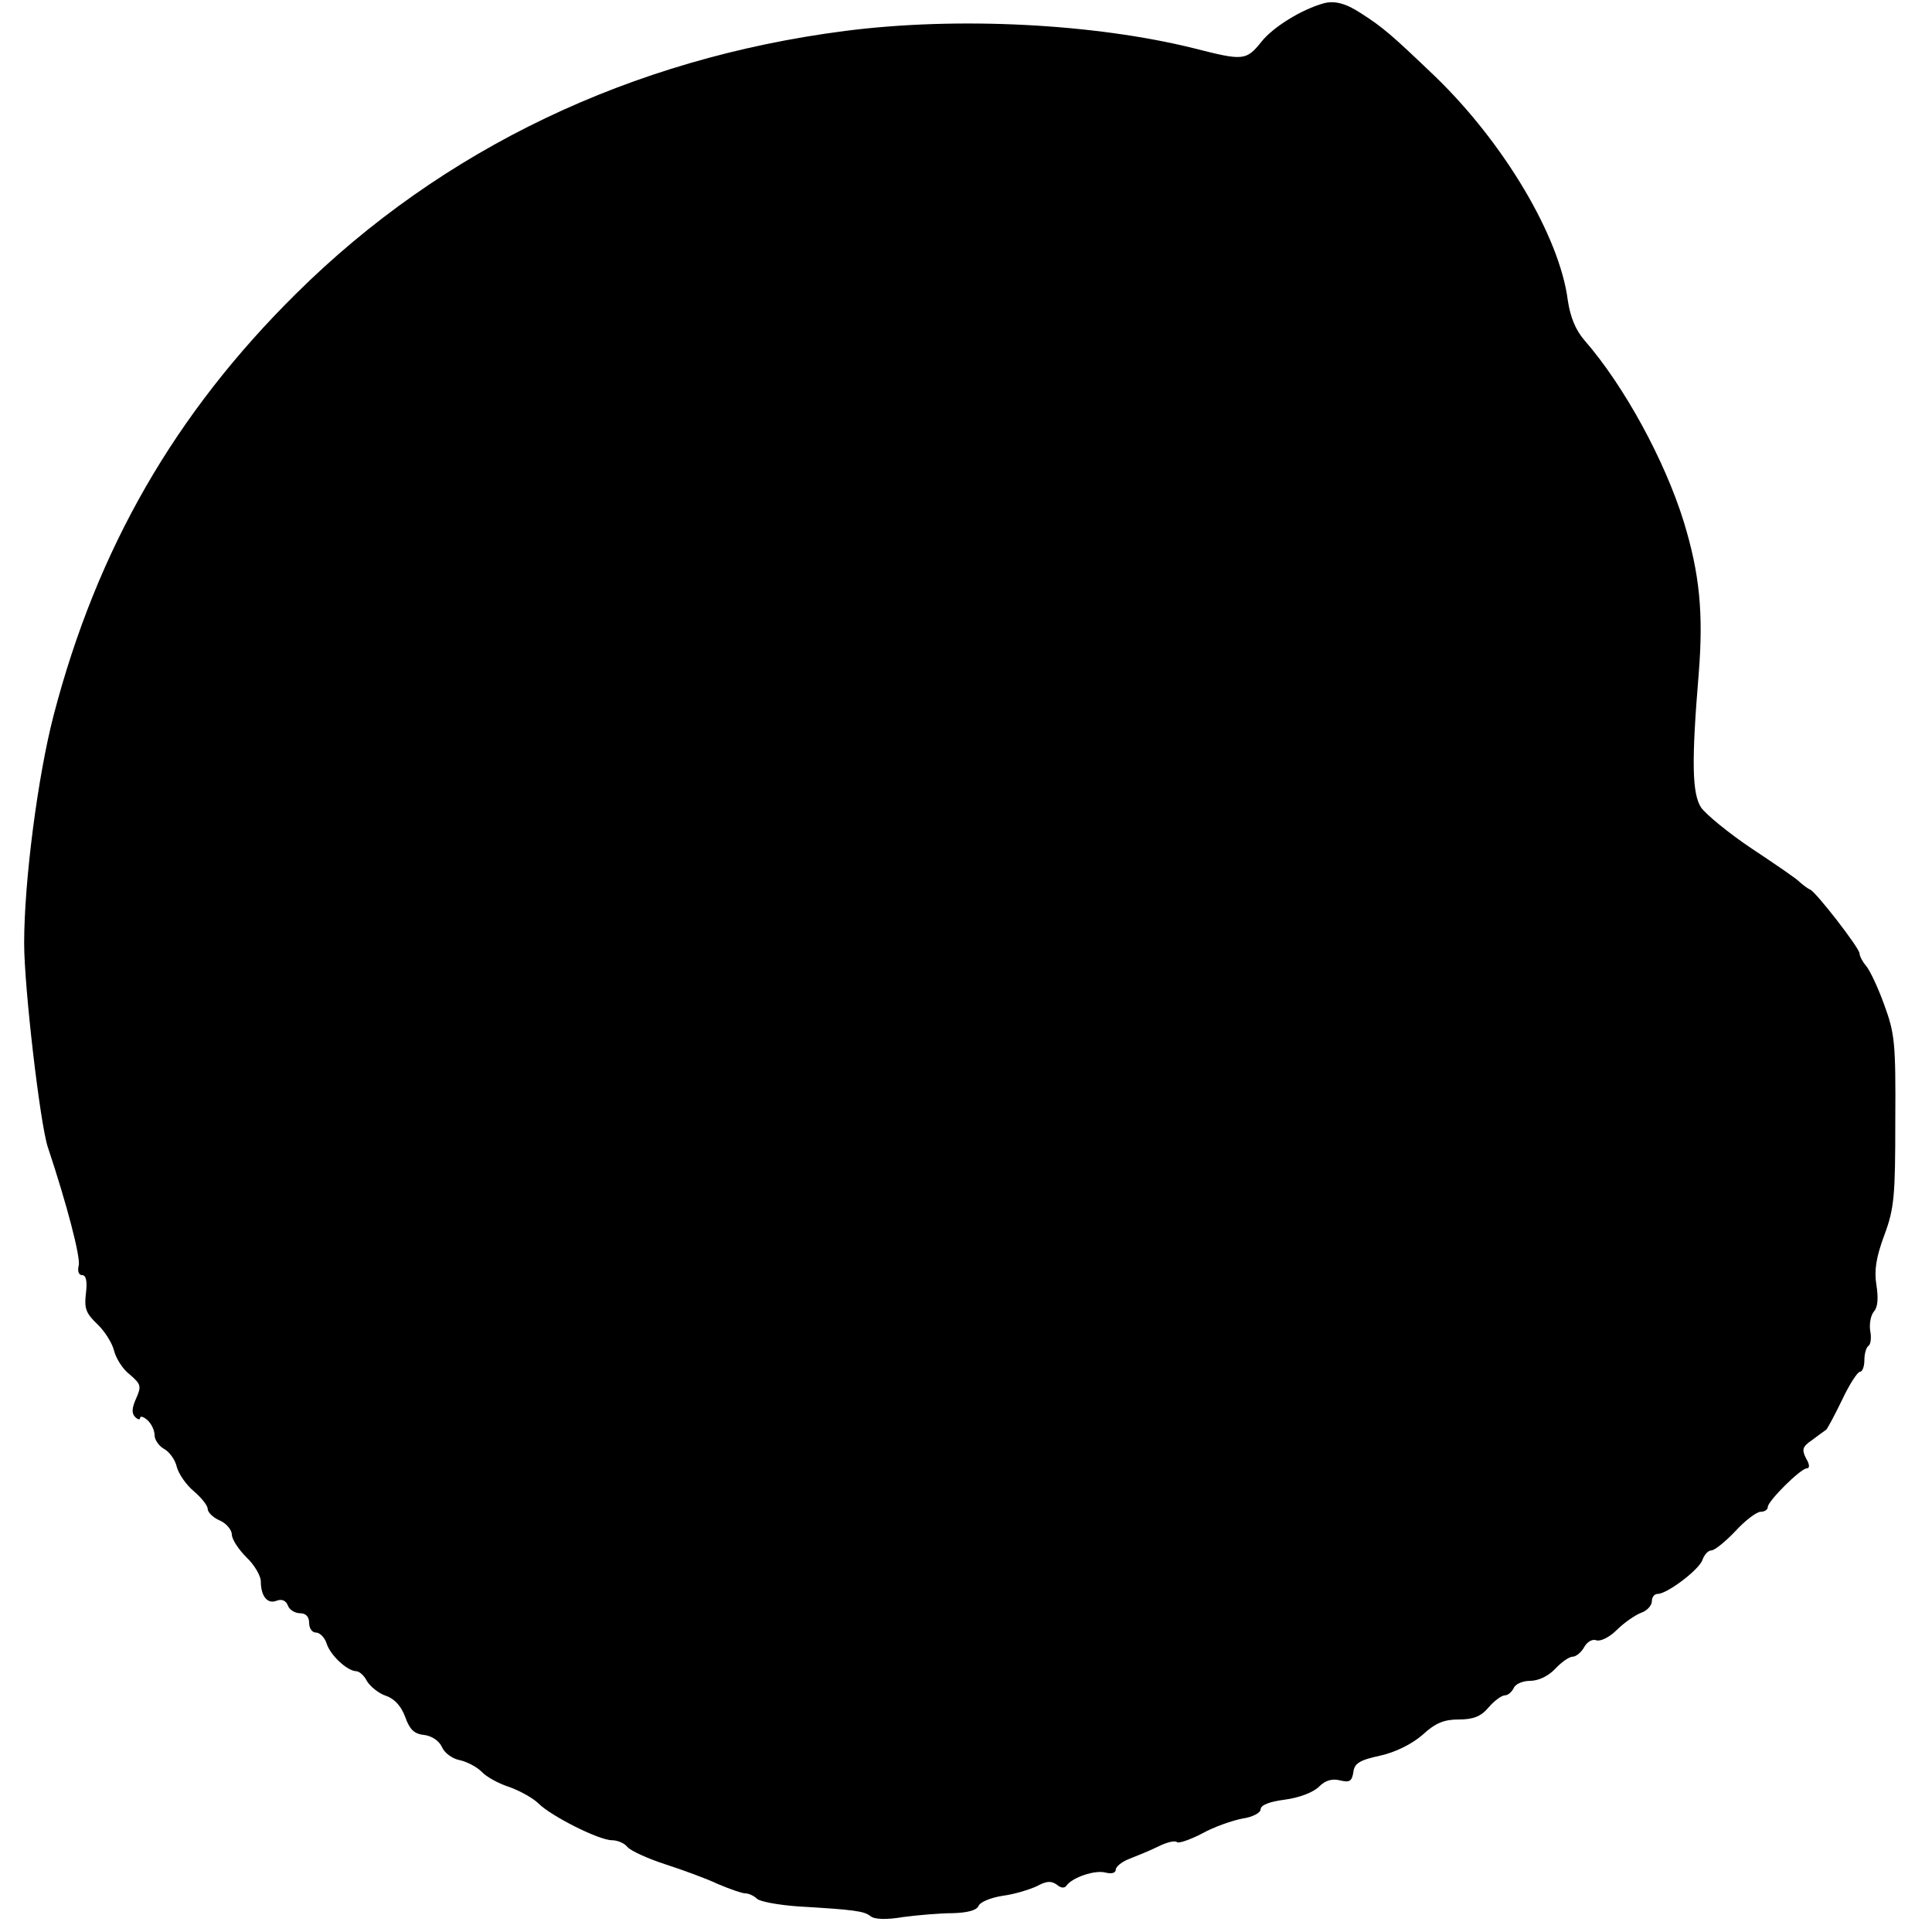 <?xml version="1.0" standalone="no"?>
<!DOCTYPE svg PUBLIC "-//W3C//DTD SVG 20010904//EN"
 "http://www.w3.org/TR/2001/REC-SVG-20010904/DTD/svg10.dtd">
<svg version="1.0" xmlns="http://www.w3.org/2000/svg"
 width="400pt" height="400pt" viewBox="0 0 400 400"
 preserveAspectRatio="xMidYMid meet">
<g transform="translate(0,400) scale(0.1,-0.1)"
fill="#000000" stroke="none">
<path d="M2740 3993 c-46 -13 -104 -49 -128 -79 -32 -40 -38 -40 -140 -14
-205 51 -489 66 -722 36 -443 -57 -834 -244 -1136 -543 -252 -249 -413 -529
-503 -874 -33 -127 -61 -344 -61 -472 0 -91 33 -374 49 -422 40 -120 68 -228
64 -245 -3 -12 0 -20 7 -20 8 0 11 -12 8 -37 -4 -32 0 -42 23 -64 15 -14 31
-39 35 -55 4 -16 18 -39 33 -50 23 -20 24 -24 13 -49 -9 -20 -10 -31 -2 -39 5
-5 10 -6 10 -2 0 5 7 3 15 -4 8 -7 15 -21 15 -31 0 -10 9 -23 20 -29 11 -6 23
-23 26 -37 4 -15 20 -38 36 -51 15 -13 28 -29 28 -36 0 -7 11 -18 25 -24 14
-6 25 -20 25 -29 0 -10 14 -31 30 -47 17 -16 30 -39 30 -50 0 -31 14 -48 33
-40 11 4 19 0 23 -10 3 -9 15 -16 25 -16 12 0 19 -7 19 -20 0 -11 6 -20 14
-20 8 0 18 -10 22 -22 7 -24 42 -57 61 -58 7 0 17 -9 23 -21 7 -11 24 -25 39
-30 18 -6 32 -22 40 -44 9 -25 18 -35 39 -37 16 -2 31 -12 37 -25 5 -12 21
-24 36 -27 15 -3 36 -14 46 -24 10 -11 36 -25 58 -32 22 -8 49 -23 60 -34 26
-26 125 -76 152 -76 11 0 26 -6 32 -14 7 -8 42 -24 79 -36 37 -12 86 -30 109
-41 24 -10 49 -19 56 -19 7 0 18 -5 24 -11 6 -6 44 -13 85 -16 120 -7 137 -10
150 -20 8 -7 33 -8 68 -2 30 4 77 8 103 8 31 1 49 6 53 15 3 8 25 17 50 21 24
3 56 13 71 20 20 11 30 11 41 3 8 -7 16 -8 20 -2 12 17 59 33 81 27 12 -3 21
-1 21 6 0 6 12 16 27 22 15 6 43 17 61 26 18 9 35 13 39 9 3 -3 27 5 52 18 25
14 63 27 84 31 21 3 37 12 37 19 0 9 19 16 50 20 30 4 59 15 71 27 13 13 27
17 43 13 20 -5 25 -2 28 17 2 18 13 25 55 34 32 7 66 24 88 43 27 25 45 32 75
32 30 0 46 6 62 25 12 14 27 25 34 25 6 0 14 7 18 15 3 8 18 15 34 15 17 0 38
10 52 25 13 14 29 25 36 25 7 0 18 9 24 20 6 11 17 17 25 14 8 -3 27 6 42 21
15 15 38 31 51 36 12 4 22 15 22 24 0 8 5 15 12 15 20 0 87 51 93 71 4 11 12
19 18 19 7 0 29 18 50 40 20 22 44 40 52 40 8 0 15 4 15 10 0 12 68 80 81 80
6 0 6 8 -2 21 -9 18 -7 24 12 37 13 10 26 19 30 22 3 3 18 31 33 62 15 32 32
58 37 58 5 0 9 11 9 24 0 14 4 27 9 30 4 3 6 17 3 31 -2 14 1 32 8 40 8 9 9
28 5 54 -5 30 -1 57 16 103 21 56 23 82 23 238 1 161 -1 180 -23 240 -13 36
-30 72 -38 81 -7 8 -13 20 -13 25 0 11 -90 127 -102 132 -5 2 -14 9 -21 15 -6
7 -52 38 -100 70 -48 32 -95 71 -105 85 -19 29 -20 97 -5 277 10 126 2 207
-31 315 -39 126 -123 281 -206 376 -18 21 -29 48 -34 82 -17 133 -133 327
-275 464 -90 86 -107 101 -154 131 -32 21 -55 26 -77 20z"/>
</g>
</svg>

